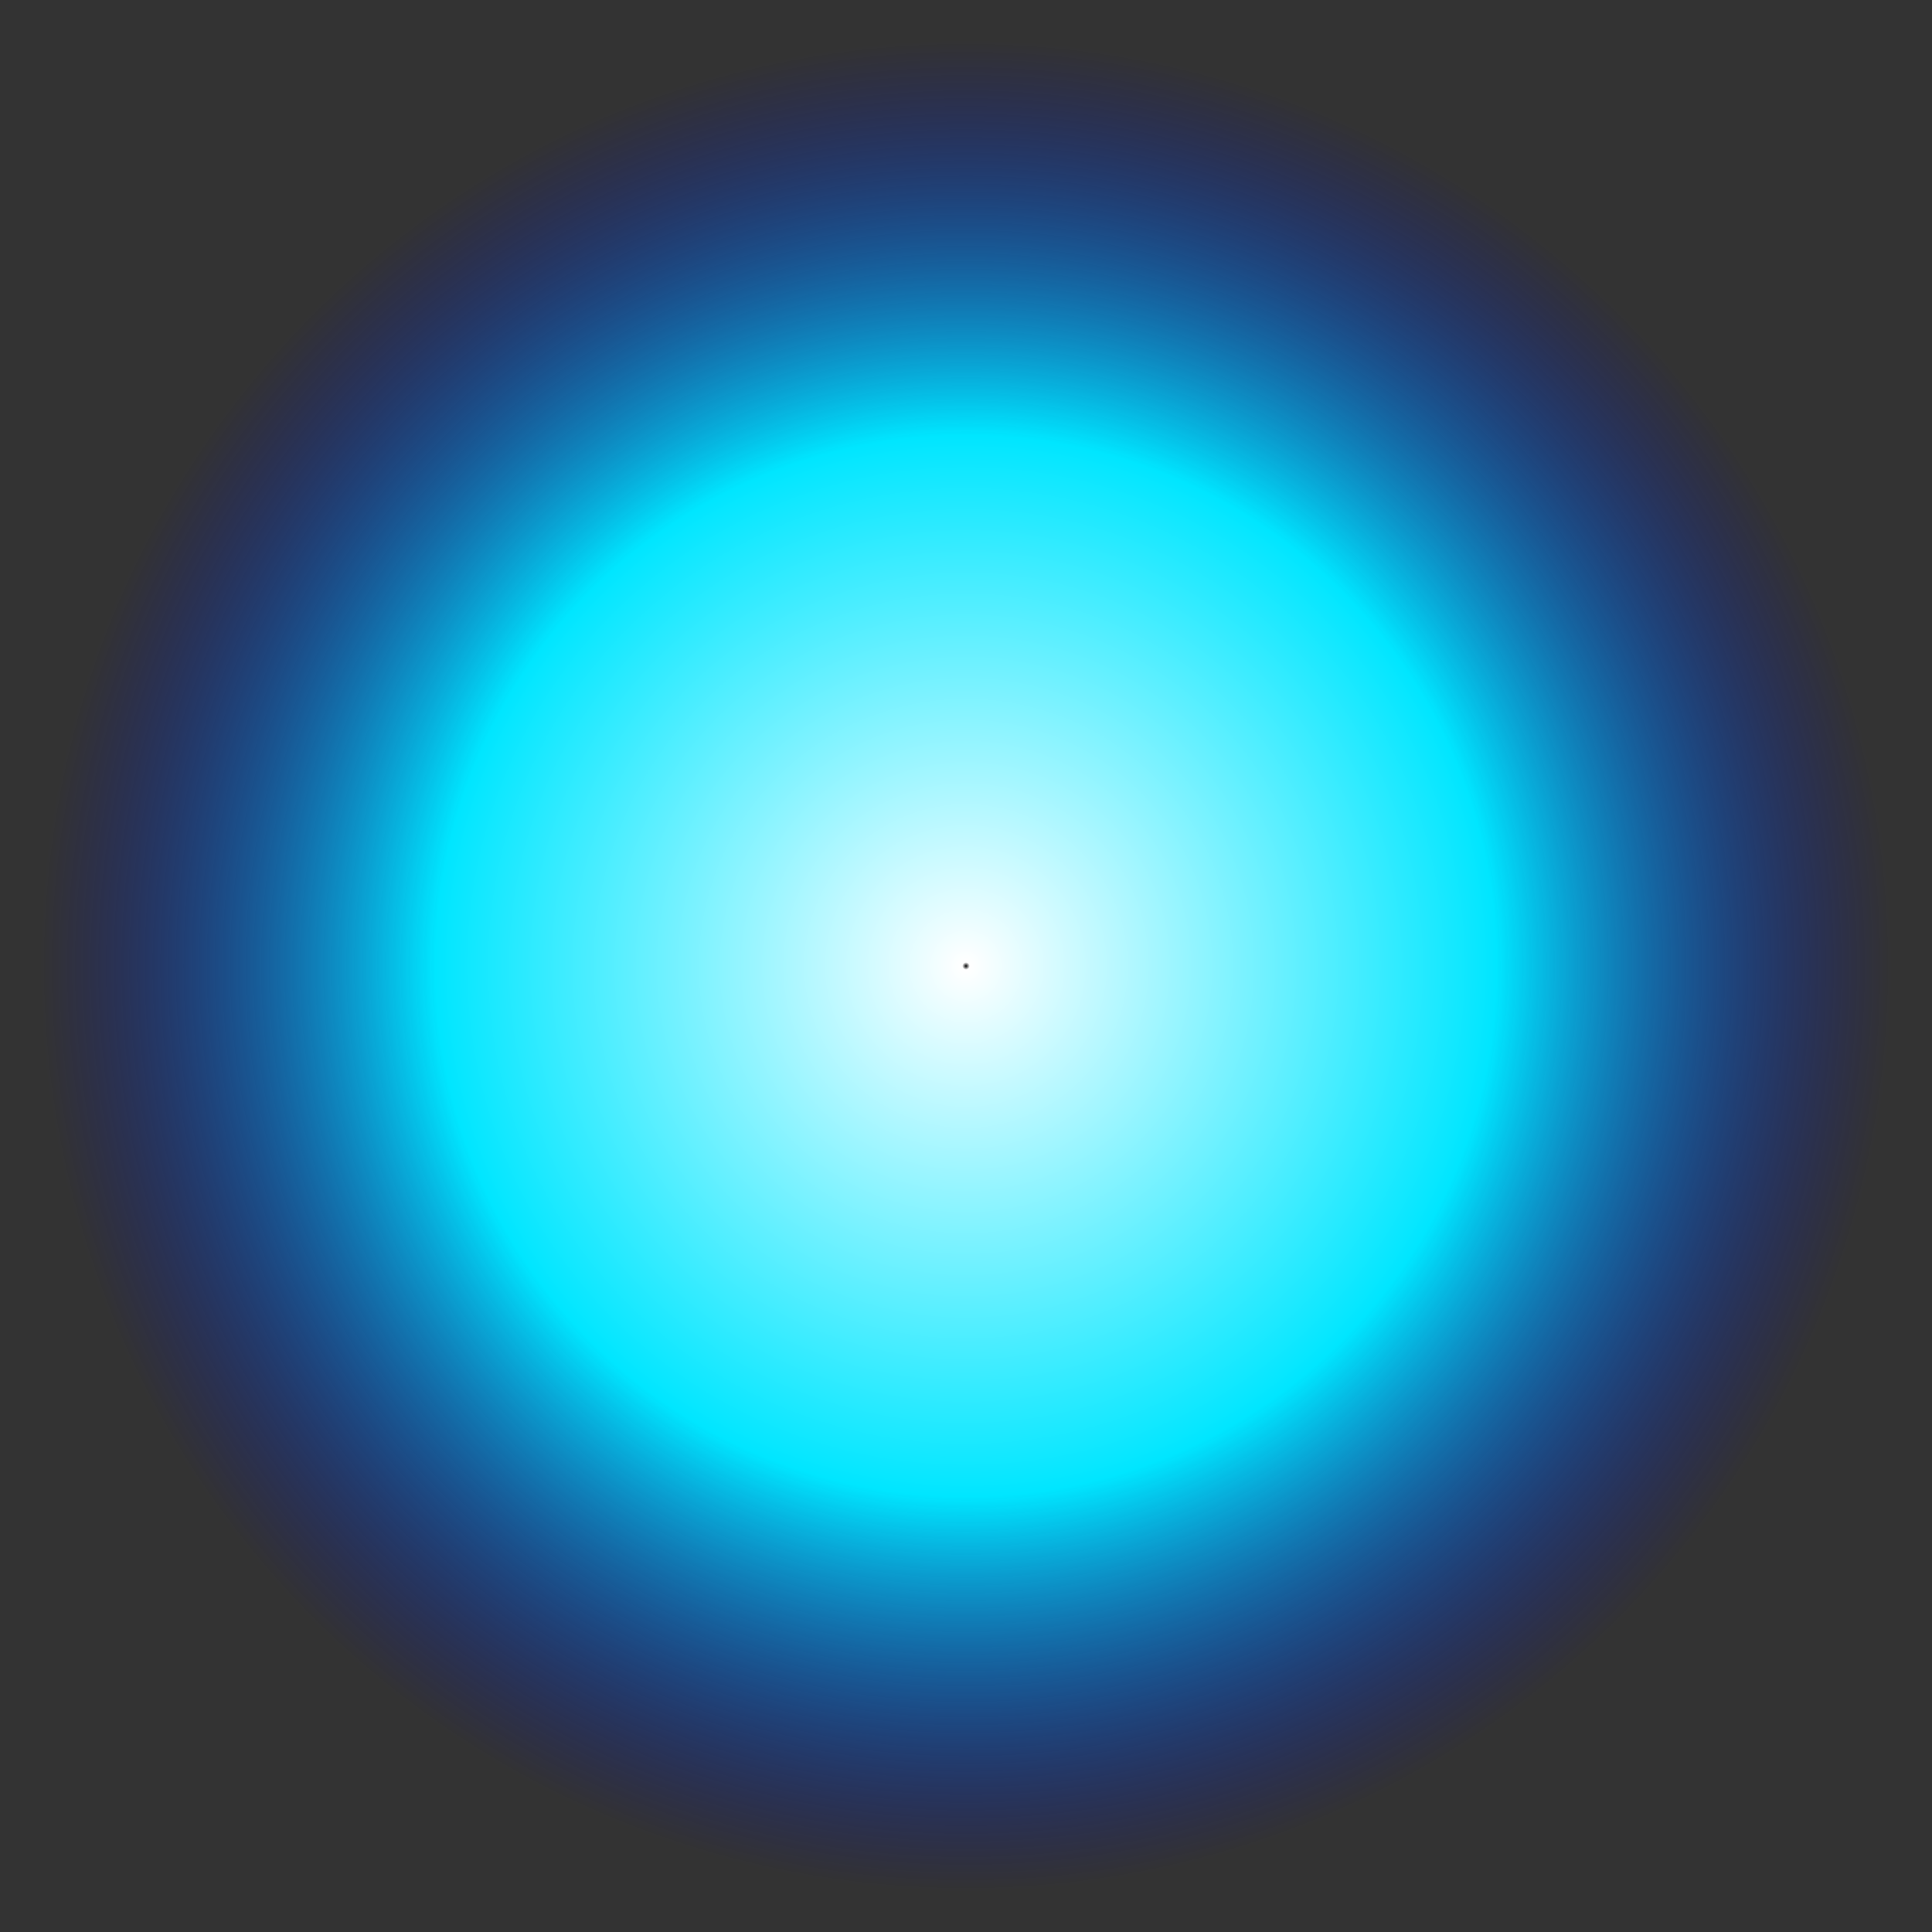 <?xml version="1.0" encoding="UTF-8" standalone="no"?>
<svg xmlns:xlink="http://www.w3.org/1999/xlink" height="200.0px" width="200.0px" xmlns="http://www.w3.org/2000/svg">
  <rect width="100%" height="100%" fill="#333333" stroke="none"/>
  <g transform="matrix(1.0, 0.0, 0.0, 1.0, 100.0, 100.0)">
    <path d="M-100.0 0.0 Q-100.0 41.5 -71.2 70.25 -41.55 99.95 0.0 100.0 41.5 99.95 70.25 70.25 99.95 41.5 100.0 0.0 99.95 -41.55 70.25 -71.2 41.5 -100.0 0.0 -100.0 -41.55 -100.0 -71.2 -71.2 -100.0 -41.55 -100.0 0.0" fill="url(#gradient0)" fill-rule="evenodd" stroke="none">
      <animate attributeName="d" dur="2s" repeatCount="indefinite" values="M-100.0 0.0 Q-100.0 41.5 -71.2 70.25 -41.55 99.95 0.0 100.0 41.5 99.95 70.25 70.25 99.95 41.5 100.0 0.0 99.95 -41.55 70.25 -71.2 41.5 -100.0 0.0 -100.0 -41.55 -100.0 -71.2 -71.2 -100.0 -41.55 -100.0 0.0;M-78.7 0.0 Q-78.7 32.65 -56.0 55.25 -32.7 78.65 0.0 78.75 32.65 78.65 55.25 55.25 78.65 32.65 78.75 0.0 78.65 -32.7 55.25 -56.0 32.65 -78.7 0.0 -78.7 -32.7 -78.7 -56.0 -56.0 -78.7 -32.7 -78.7 0.0"/>
    </path>
    <path d="M-100.0 0.0 Q-100.0 -41.55 -71.2 -71.2 -41.55 -100.0 0.0 -100.0 41.5 -100.0 70.25 -71.2 99.95 -41.55 100.0 0.0 99.95 41.5 70.25 70.25 41.5 99.95 0.0 100.0 -41.55 99.95 -71.2 70.25 -100.0 41.5 -100.0 0.0" fill="none" stroke="#000000" stroke-linecap="round" stroke-linejoin="round" stroke-opacity="0.0" stroke-width="1.0">
      <animate attributeName="stroke" dur="2s" repeatCount="indefinite" values="#000000;#000001"/>
      <animate attributeName="stroke-width" dur="2s" repeatCount="indefinite" values="0.0;0.0"/>
      <animate attributeName="fill-opacity" dur="2s" repeatCount="indefinite" values="0.0;0.0"/>
      <animate attributeName="d" dur="2s" repeatCount="indefinite" values="M-100.0 0.0 Q-100.0 -41.55 -71.2 -71.2 -41.55 -100.0 0.0 -100.0 41.5 -100.0 70.25 -71.2 99.95 -41.55 100.0 0.0 99.95 41.5 70.25 70.25 41.5 99.95 0.0 100.0 -41.55 99.95 -71.2 70.25 -100.0 41.5 -100.0 0.0;M-78.7 0.0 Q-78.7 -32.7 -56.0 -56.0 -32.7 -78.7 0.0 -78.7 32.65 -78.7 55.25 -56.0 78.65 -32.7 78.75 0.0 78.65 32.65 55.25 55.25 32.65 78.65 0.0 78.75 -32.7 78.65 -56.0 55.25 -78.7 32.65 -78.7 0.0"/>
    </path>
  </g>
  <defs>
    <radialGradient cx="0" cy="0" gradientTransform="matrix(0.117, 0.0, 0.0, 0.117, 0.0, 0.0)" gradientUnits="userSpaceOnUse" id="gradient0" r="819.2" spreadMethod="pad">
      <animateTransform additive="replace" attributeName="gradientTransform" dur="2s" from="1" repeatCount="indefinite" to="1" type="scale"/>
      <animateTransform additive="sum" attributeName="gradientTransform" dur="2s" from="0.0 0.0" repeatCount="indefinite" to="0.0 0.0" type="translate"/>
      <animateTransform additive="sum" attributeName="gradientTransform" dur="2s" from="0.0" repeatCount="indefinite" to="0.0" type="rotate"/>
      <animateTransform additive="sum" attributeName="gradientTransform" dur="2s" from="0.117 0.117" repeatCount="indefinite" to="0.092 0.092" type="scale"/>
      <animateTransform additive="sum" attributeName="gradientTransform" dur="2s" from="0.0" repeatCount="indefinite" to="0.0" type="skewX"/>
      <stop offset="0.004" stop-color="#ffffff">
        <animate attributeName="offset" dur="2s" repeatCount="indefinite" values="0.004;0.004"/>
        <animate attributeName="stop-color" dur="2s" repeatCount="indefinite" values="#ffffff;#ffffff"/>
        <animate attributeName="stop-opacity" dur="2s" repeatCount="indefinite" values="1.0;0.0"/>
      </stop>
      <stop offset="0.573" stop-color="#00e6ff">
        <animate attributeName="offset" dur="2s" repeatCount="indefinite" values="0.573;0.573"/>
        <animate attributeName="stop-color" dur="2s" repeatCount="indefinite" values="#00e6ff;#00b3ff"/>
        <animate attributeName="stop-opacity" dur="2s" repeatCount="indefinite" values="1.0;0.0"/>
      </stop>
      <stop offset="1.0" stop-color="#0000d5" stop-opacity="0.0">
        <animate attributeName="offset" dur="2s" repeatCount="indefinite" values="1.0;1.0"/>
        <animate attributeName="stop-color" dur="2s" repeatCount="indefinite" values="#0000d5;#0080d6"/>
        <animate attributeName="stop-opacity" dur="2s" repeatCount="indefinite" values="0.0;0.0"/>
      </stop>
    </radialGradient>
  </defs>
</svg>
